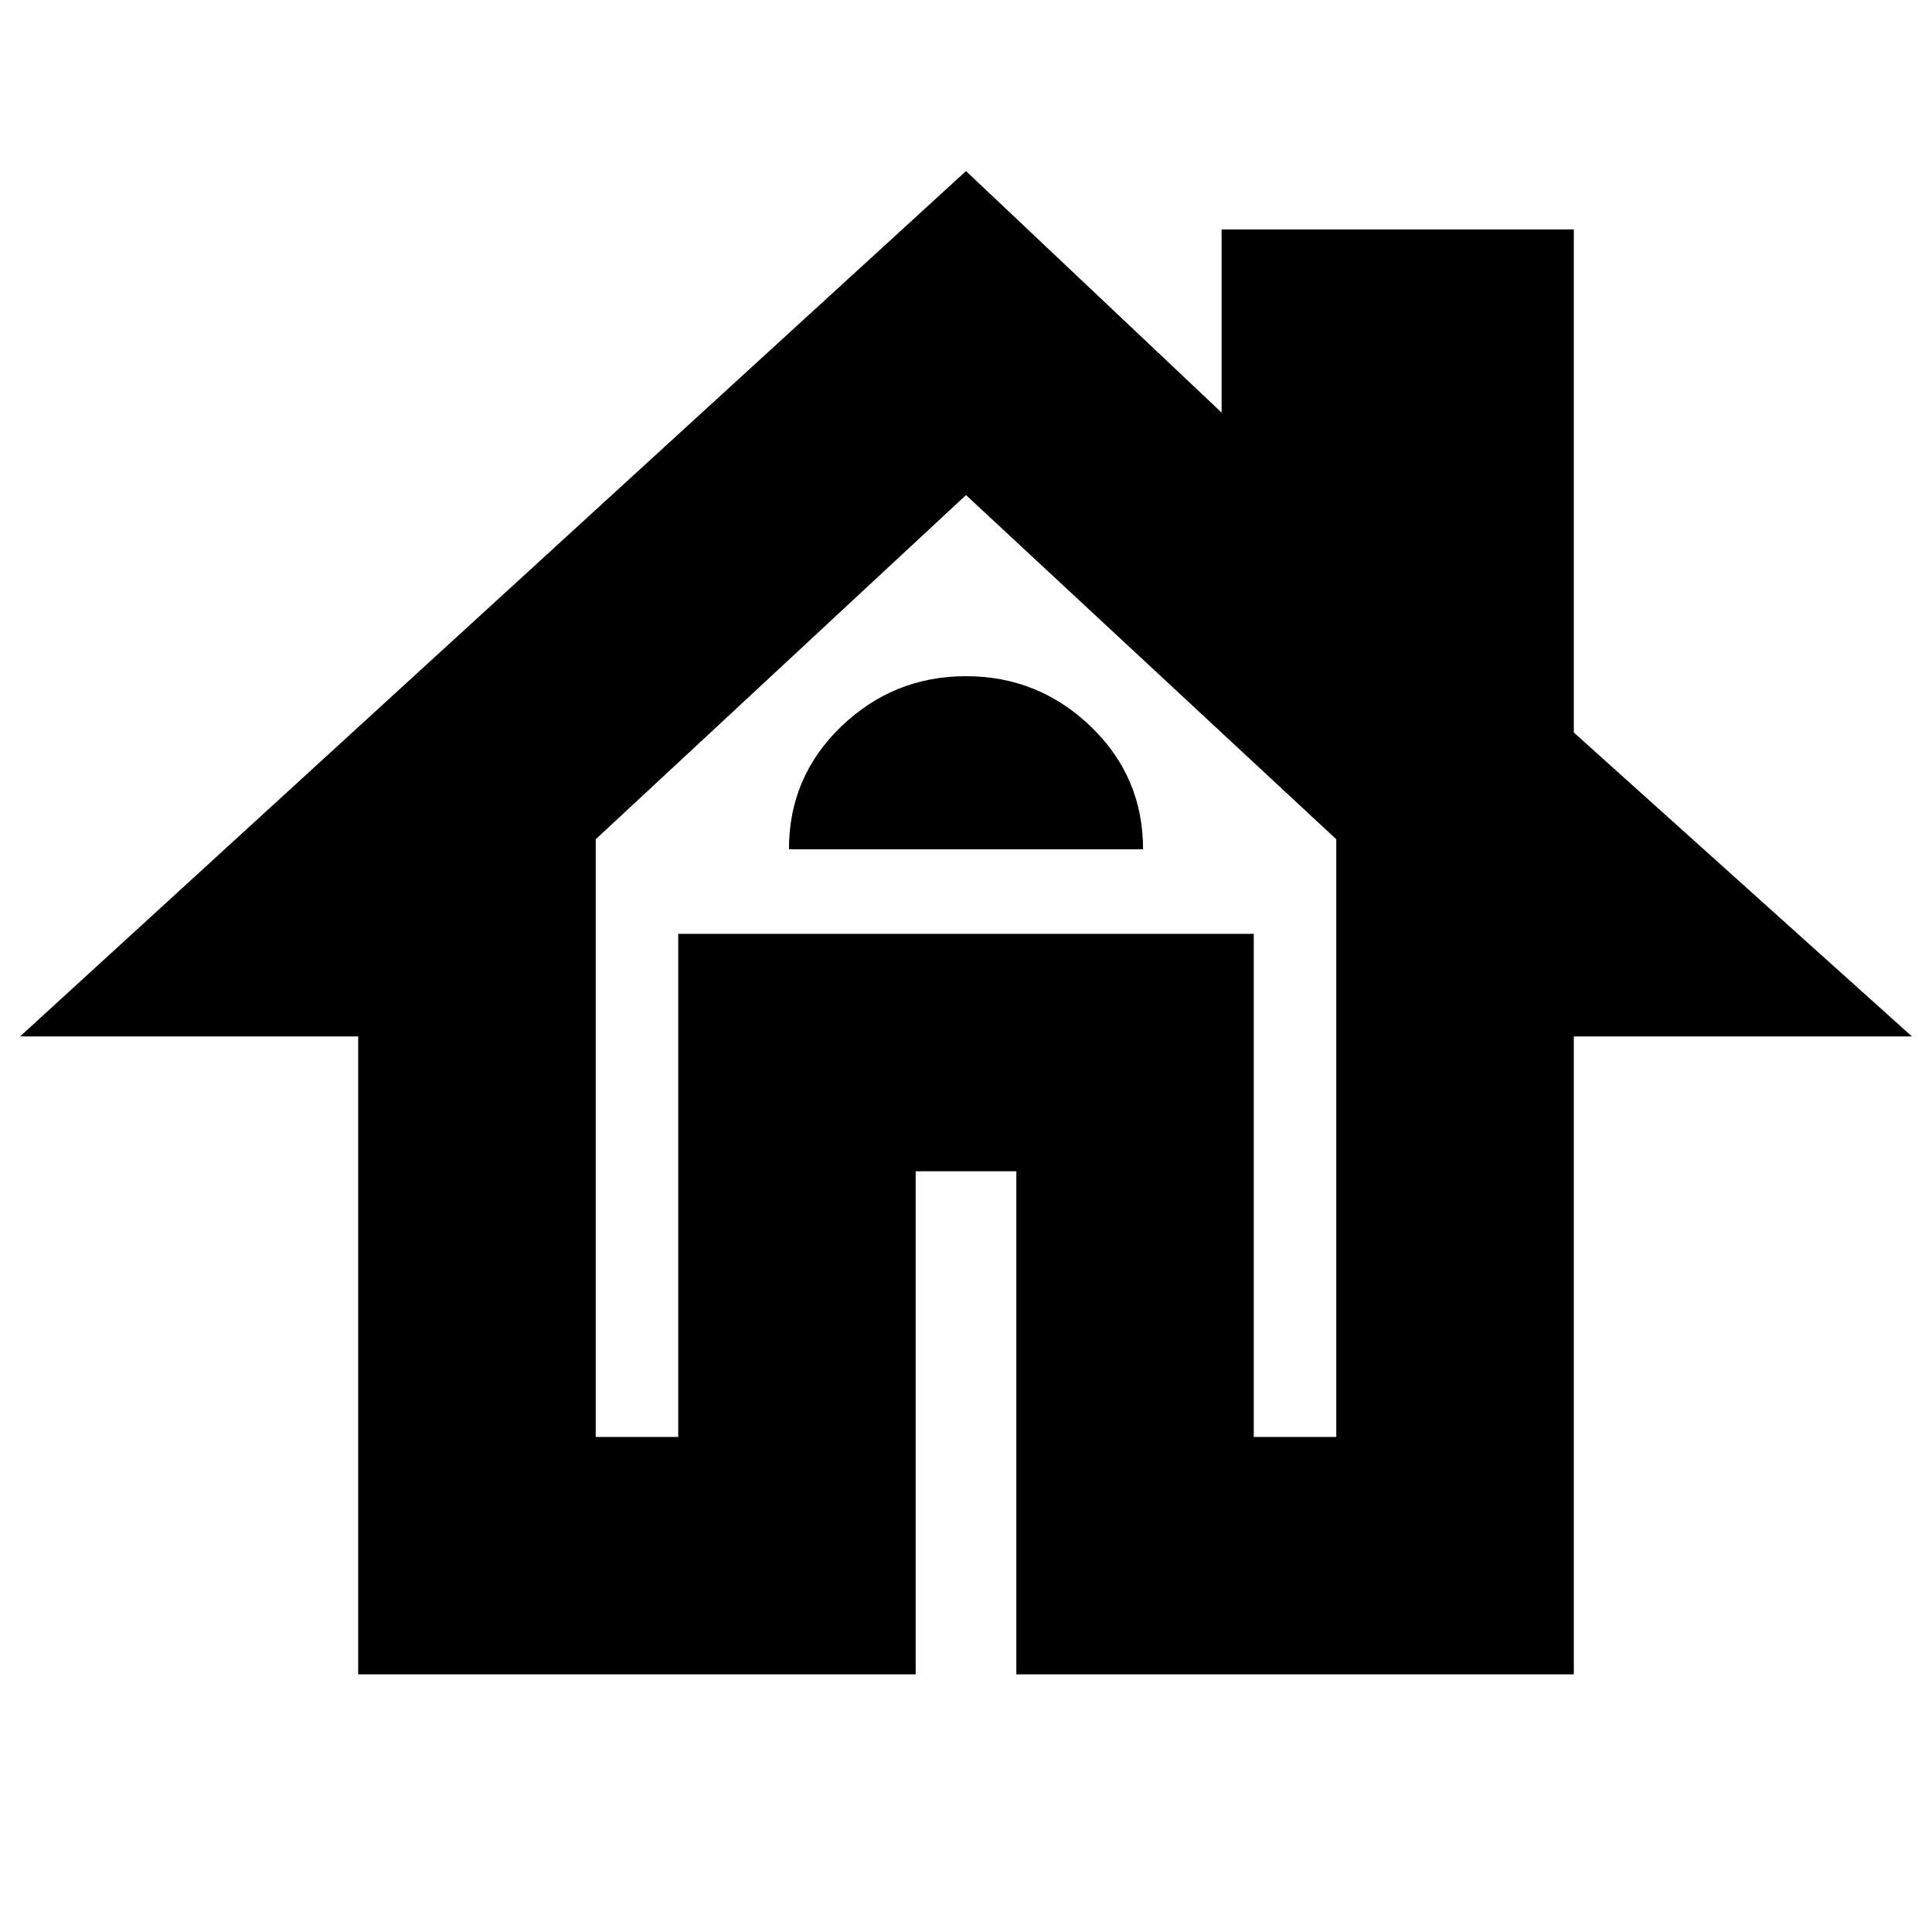 <svg xmlns="http://www.w3.org/2000/svg" height="20" width="20"><path d="M3.708 17.333V10.729H0.208L10 1.771L12.646 4.271V2.375H16.292V7.583L19.792 10.729H16.292V17.333H10.521V12.125H9.479V17.333ZM6.167 14.875H7.021V9.667H12.979V14.875H13.833V8.688L10 5.125L6.167 8.688ZM7.021 9.667H10H12.979H7.021ZM8.167 8.792H11.833Q11.833 8.042 11.292 7.521Q10.75 7 10 7Q9.25 7 8.708 7.521Q8.167 8.042 8.167 8.792Z"/></svg>